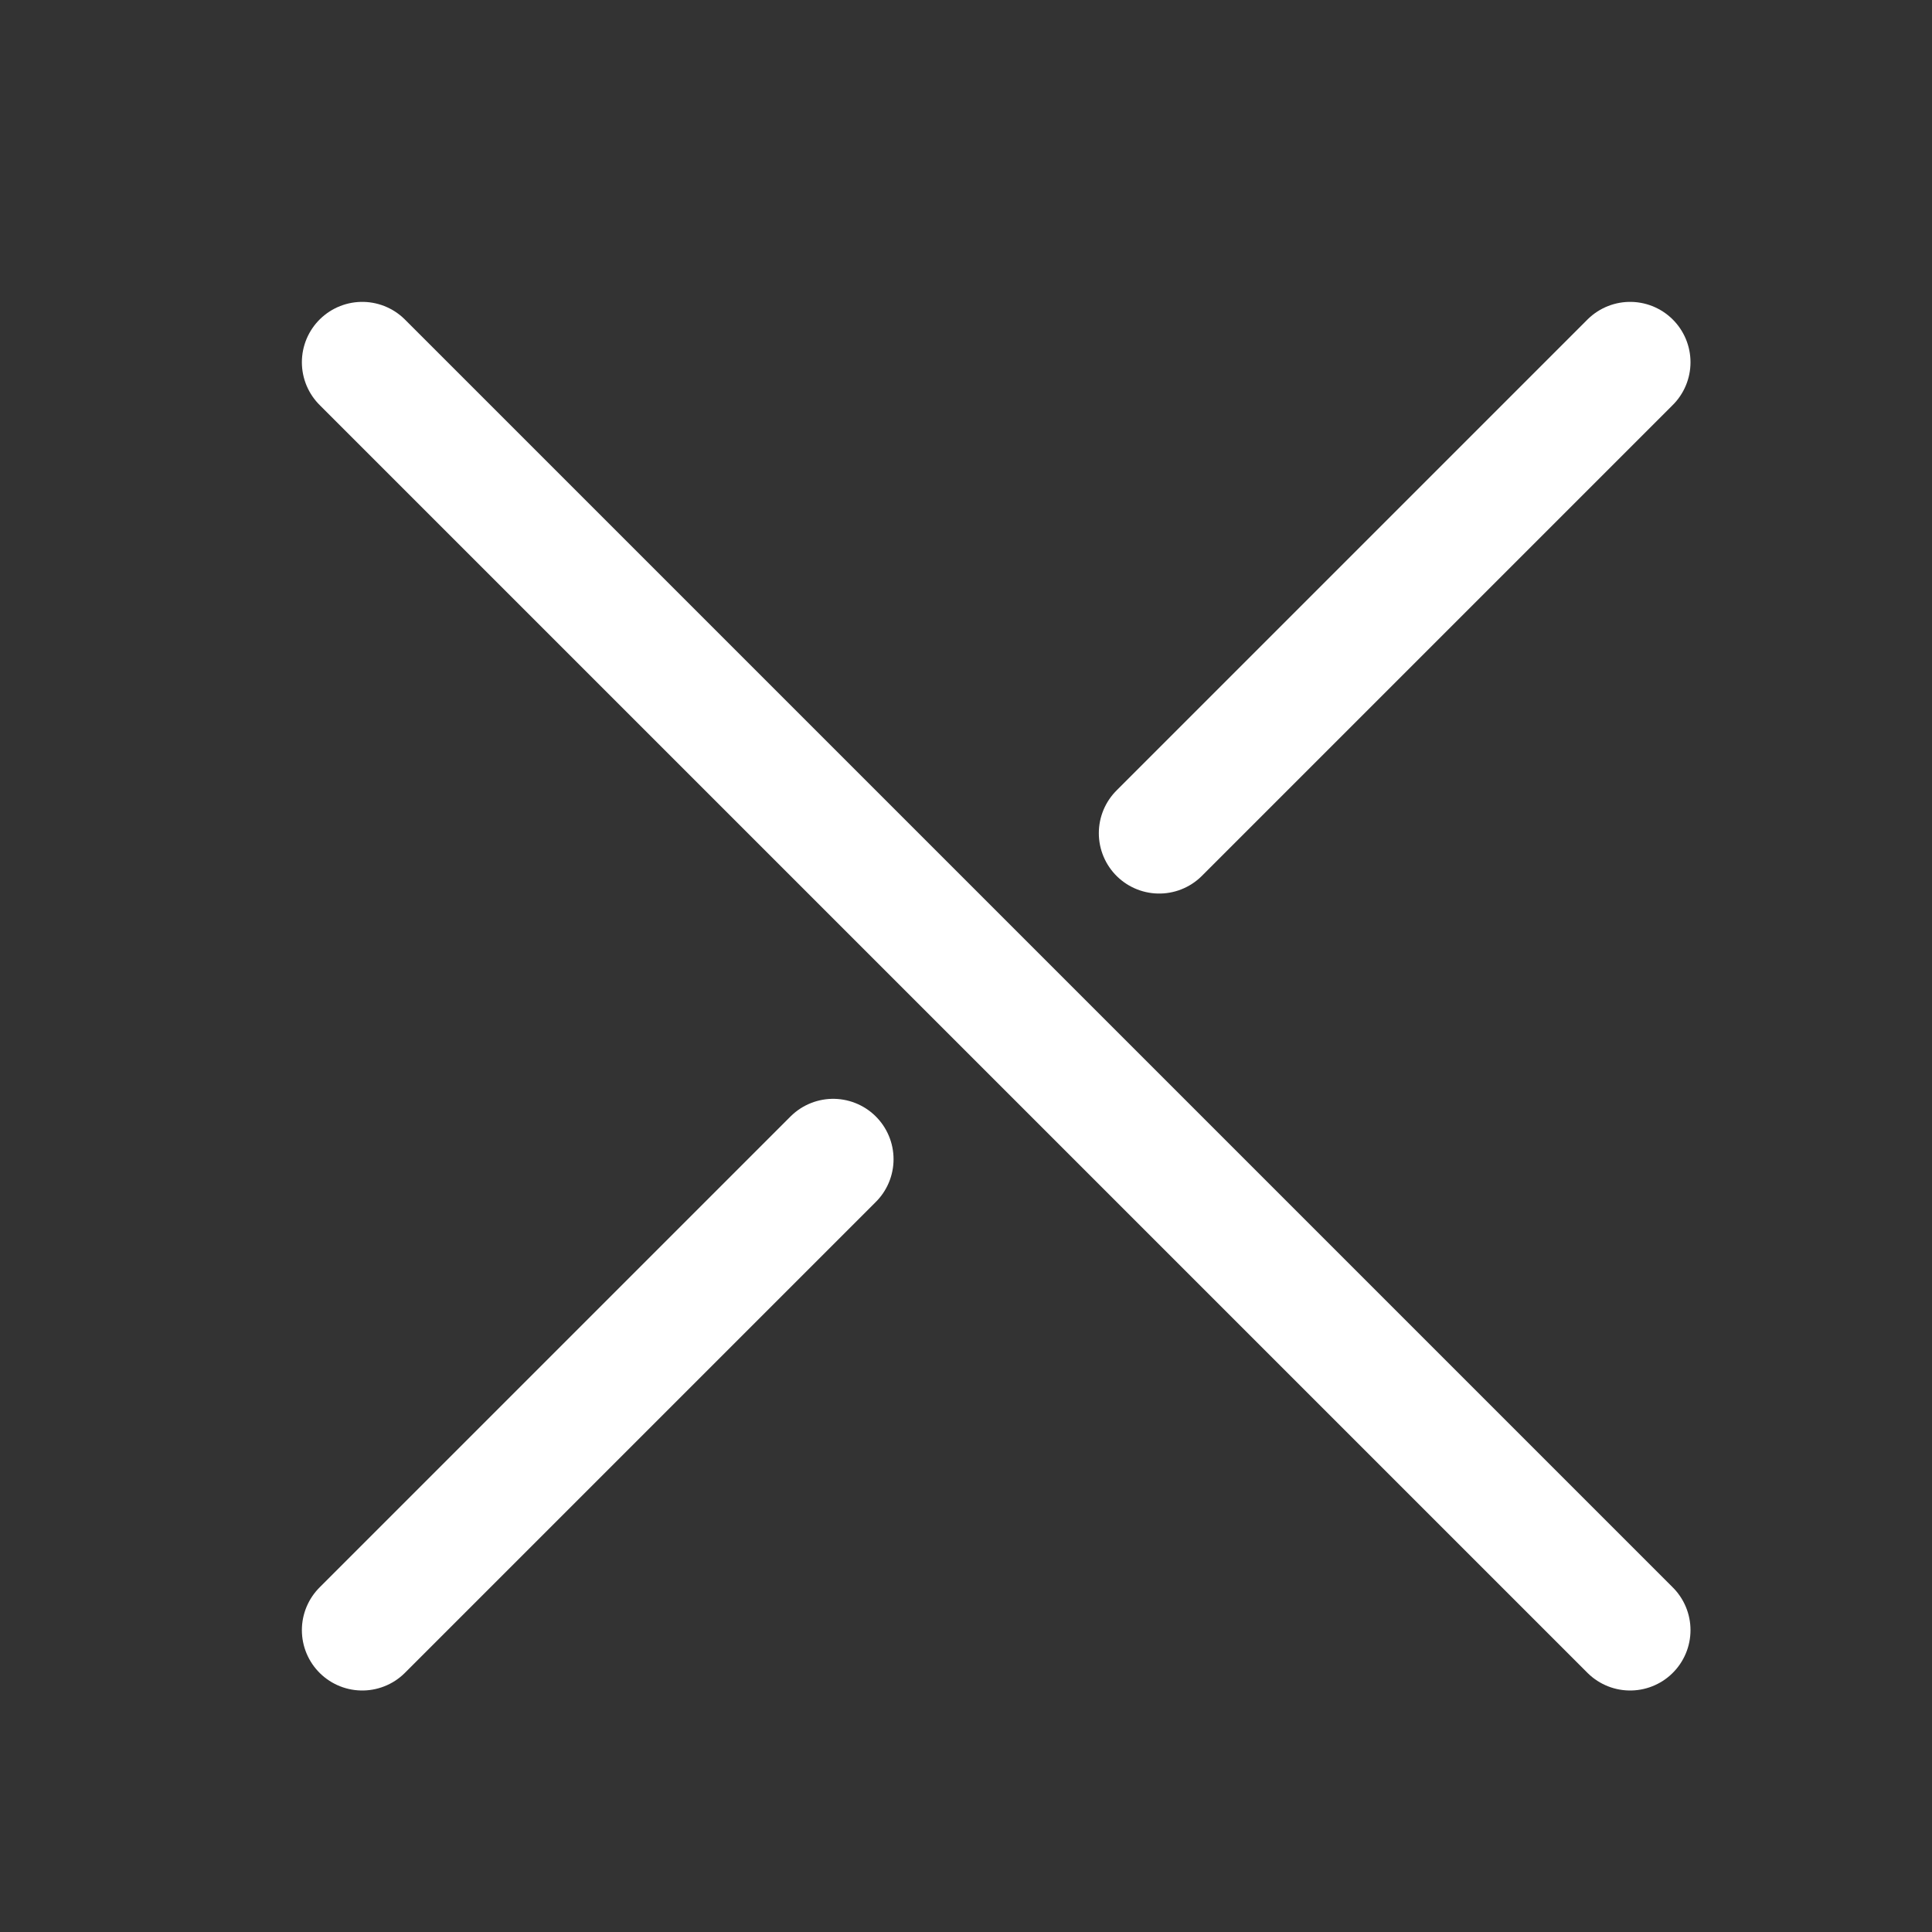 <svg id="Close_button" data-name="Close button" xmlns="http://www.w3.org/2000/svg" width="32" height="32" viewBox="0 0 32 32">
  <rect x="0" y="0" width="32" height="32" fill="#333333" stroke="none"/>
  <rect id="border" width="32" height="32" fill="none"/>
  <g id="close" transform="translate(5 5)">
    <line id="Line" x1="21" y1="21" transform="translate(1 1)" fill="none" stroke="#fff" stroke-linecap="round" stroke-linejoin="round" stroke-width="2"/>
    <line id="Line-2" data-name="Line" y1="7.8" x2="7.8" transform="translate(1 14.2)" fill="none" stroke="#fff" stroke-linecap="round" stroke-linejoin="round" stroke-width="2"/>
    <line id="Line-3" data-name="Line" y1="7.8" x2="7.8" transform="translate(14.2 1)" fill="none" stroke="#fff" stroke-linecap="round" stroke-linejoin="round" stroke-width="2"/>
  </g>
</svg>
